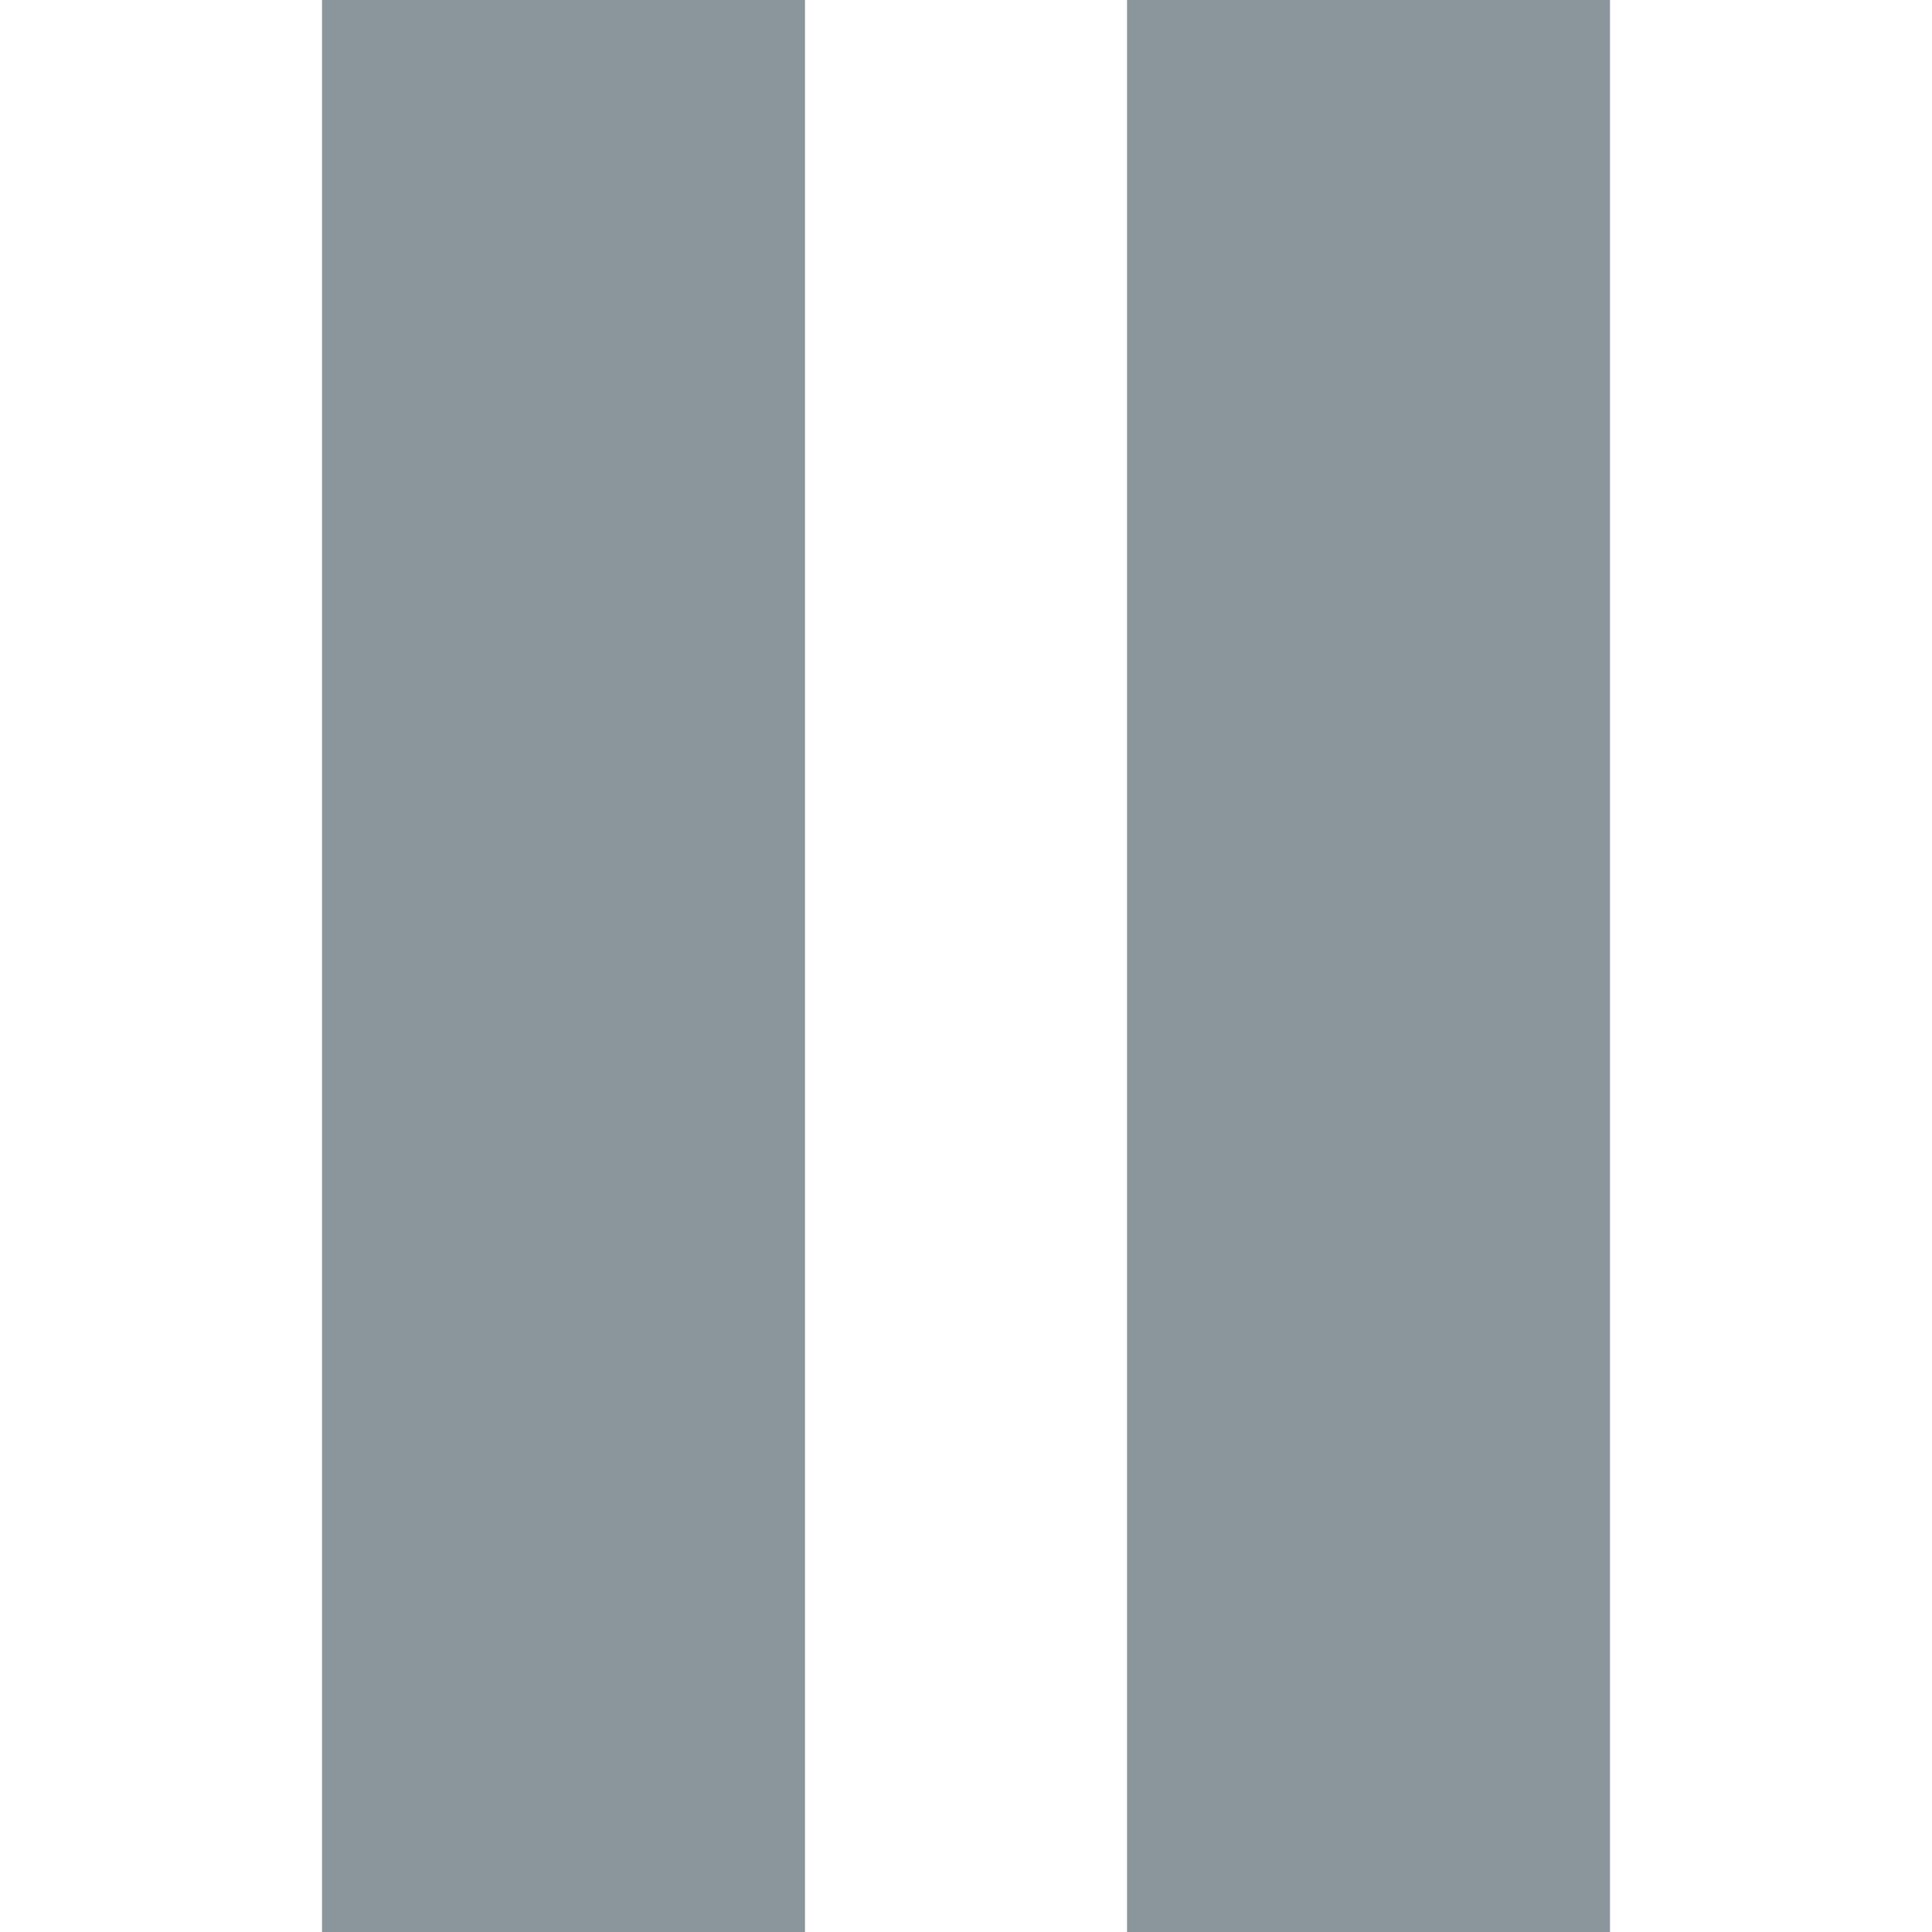 <svg xmlns="http://www.w3.org/2000/svg" width="12" height="12" viewBox="0 0 12 12"><rect id="frame" width="12" height="12" fill="none"/><g fill="#7F8B91" fill-opacity=".9" fill-rule="evenodd"><path d="M2 0h3v12H2z"/><path d="M7 0h3v12H7z"/></g></svg>